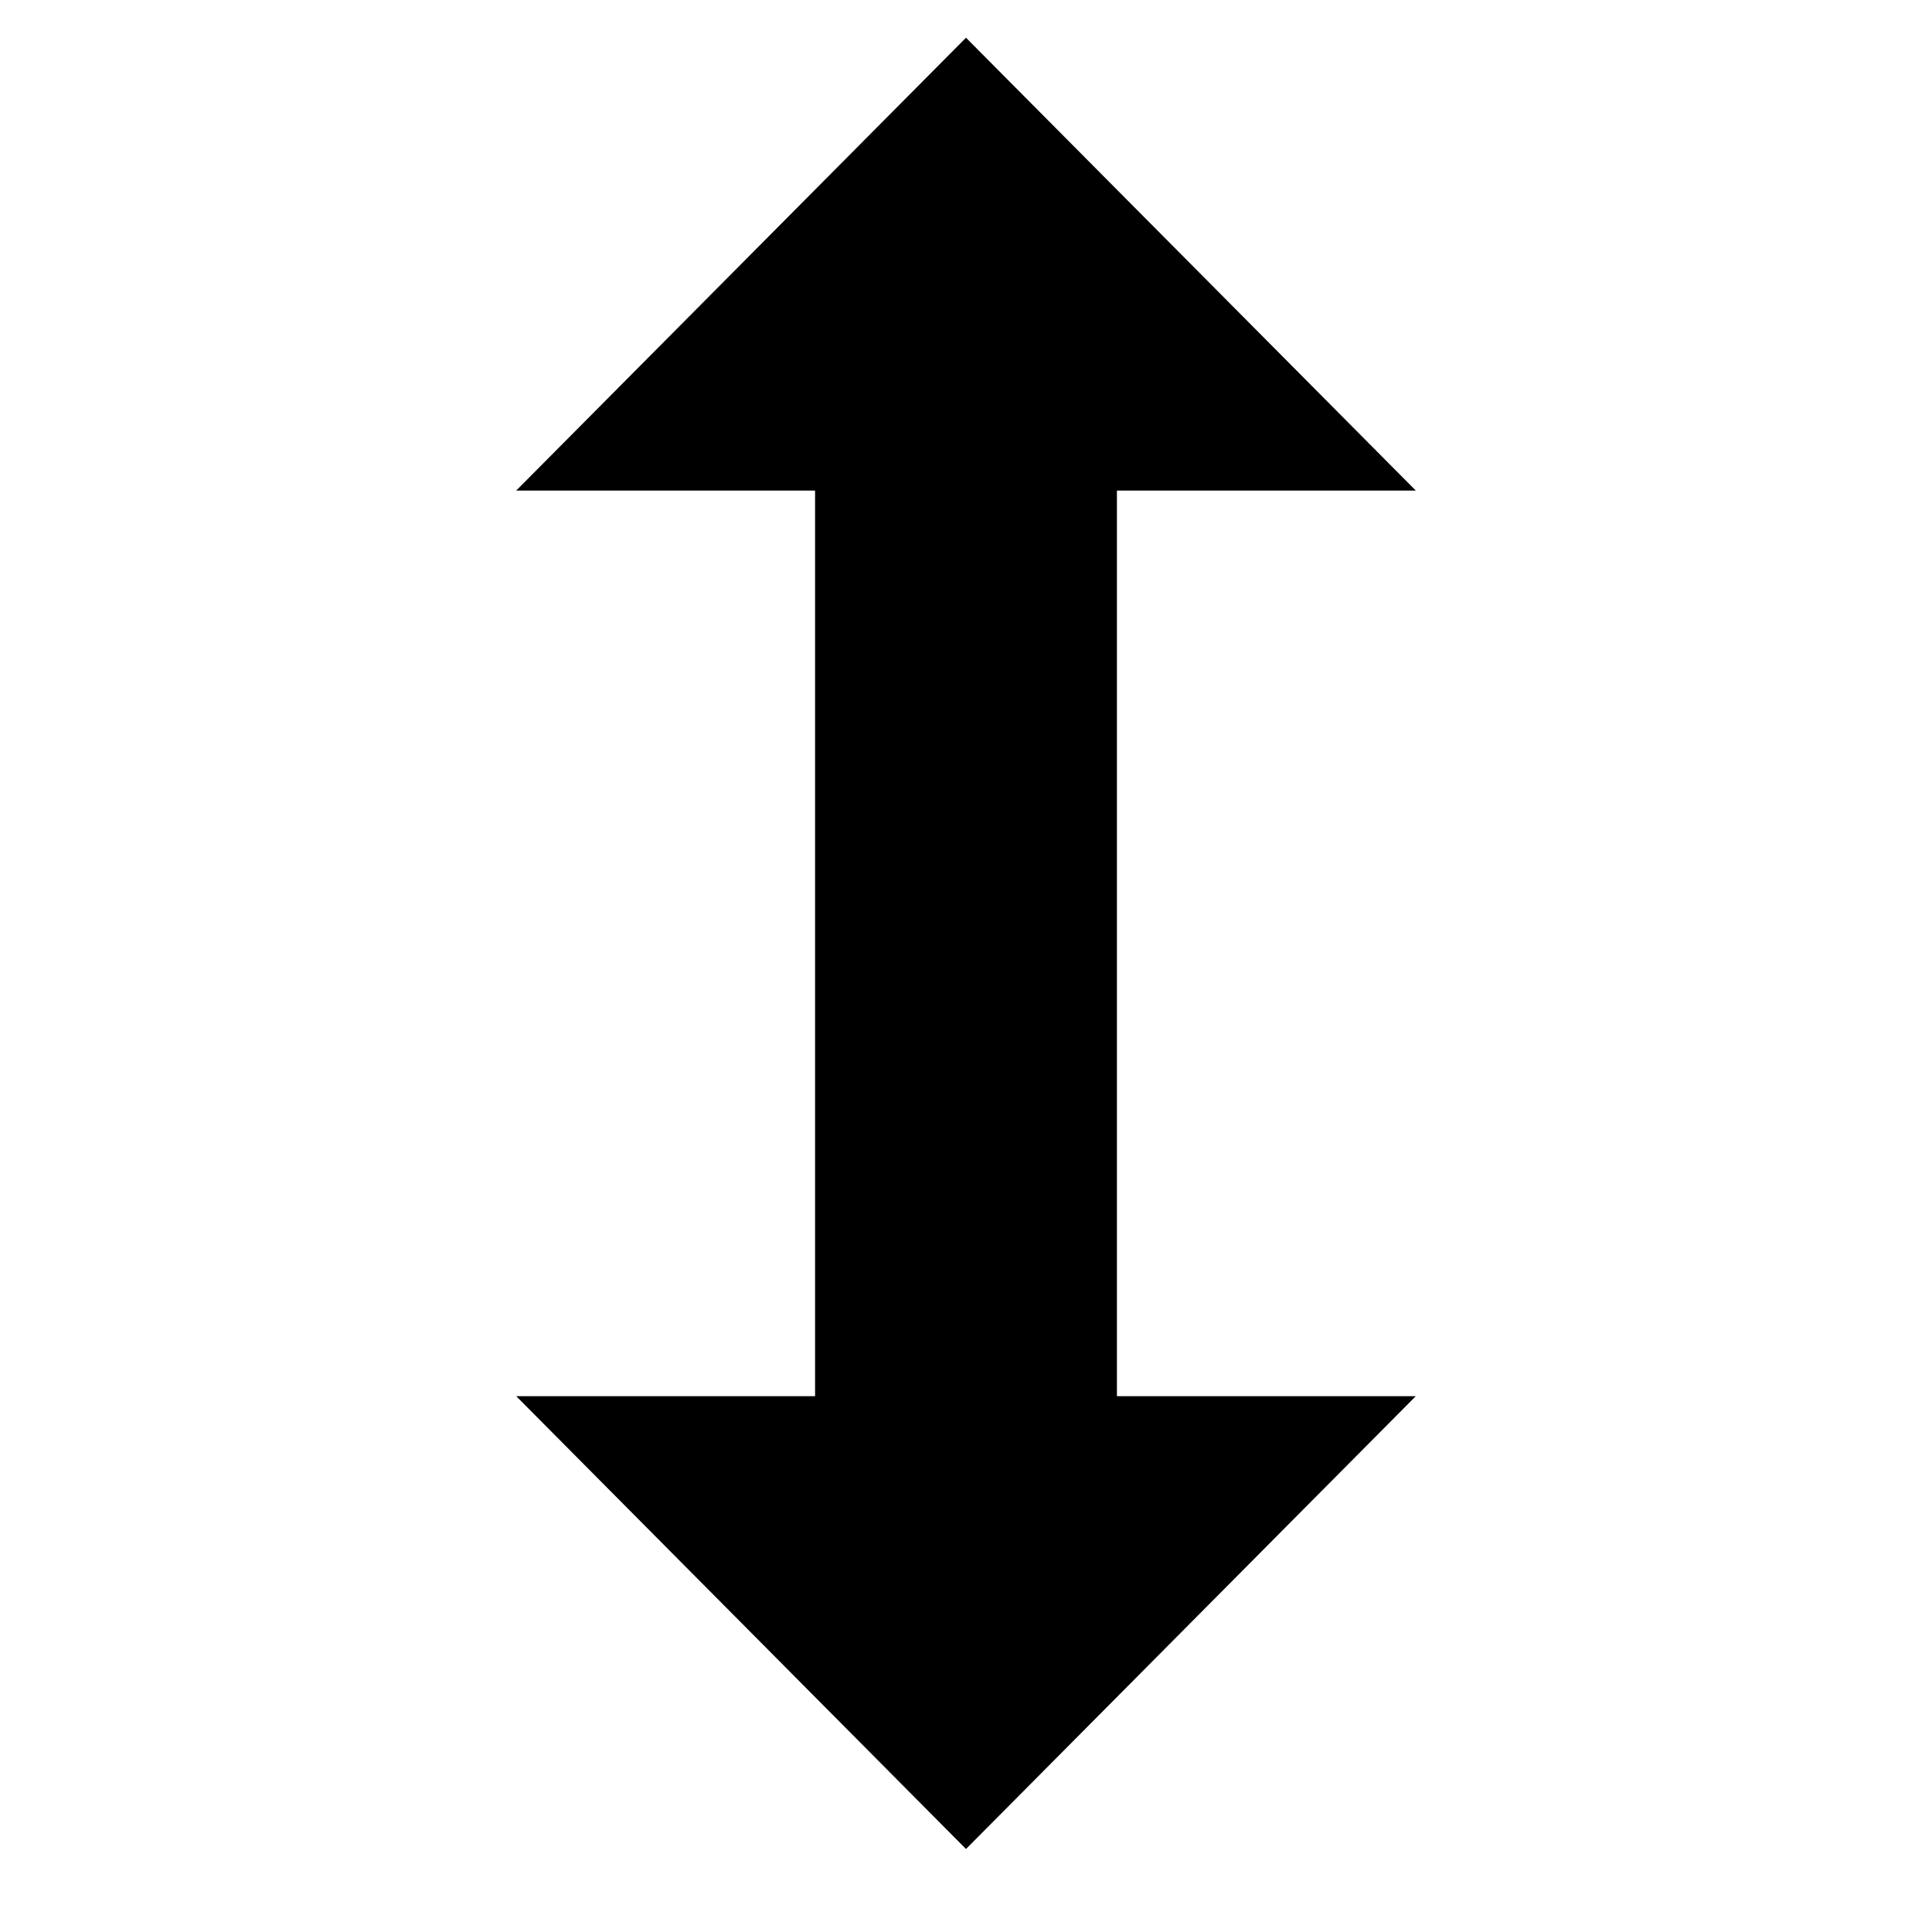 <svg xmlns="http://www.w3.org/2000/svg" viewBox="0 0 100 100">
  <path d="M26.719 72.266h15.469v-46.875h-15.469l23.281-23.438 23.281 23.438h-15.469v46.875h15.469l-23.281 23.438z" fill="#000000"/>
</svg>
